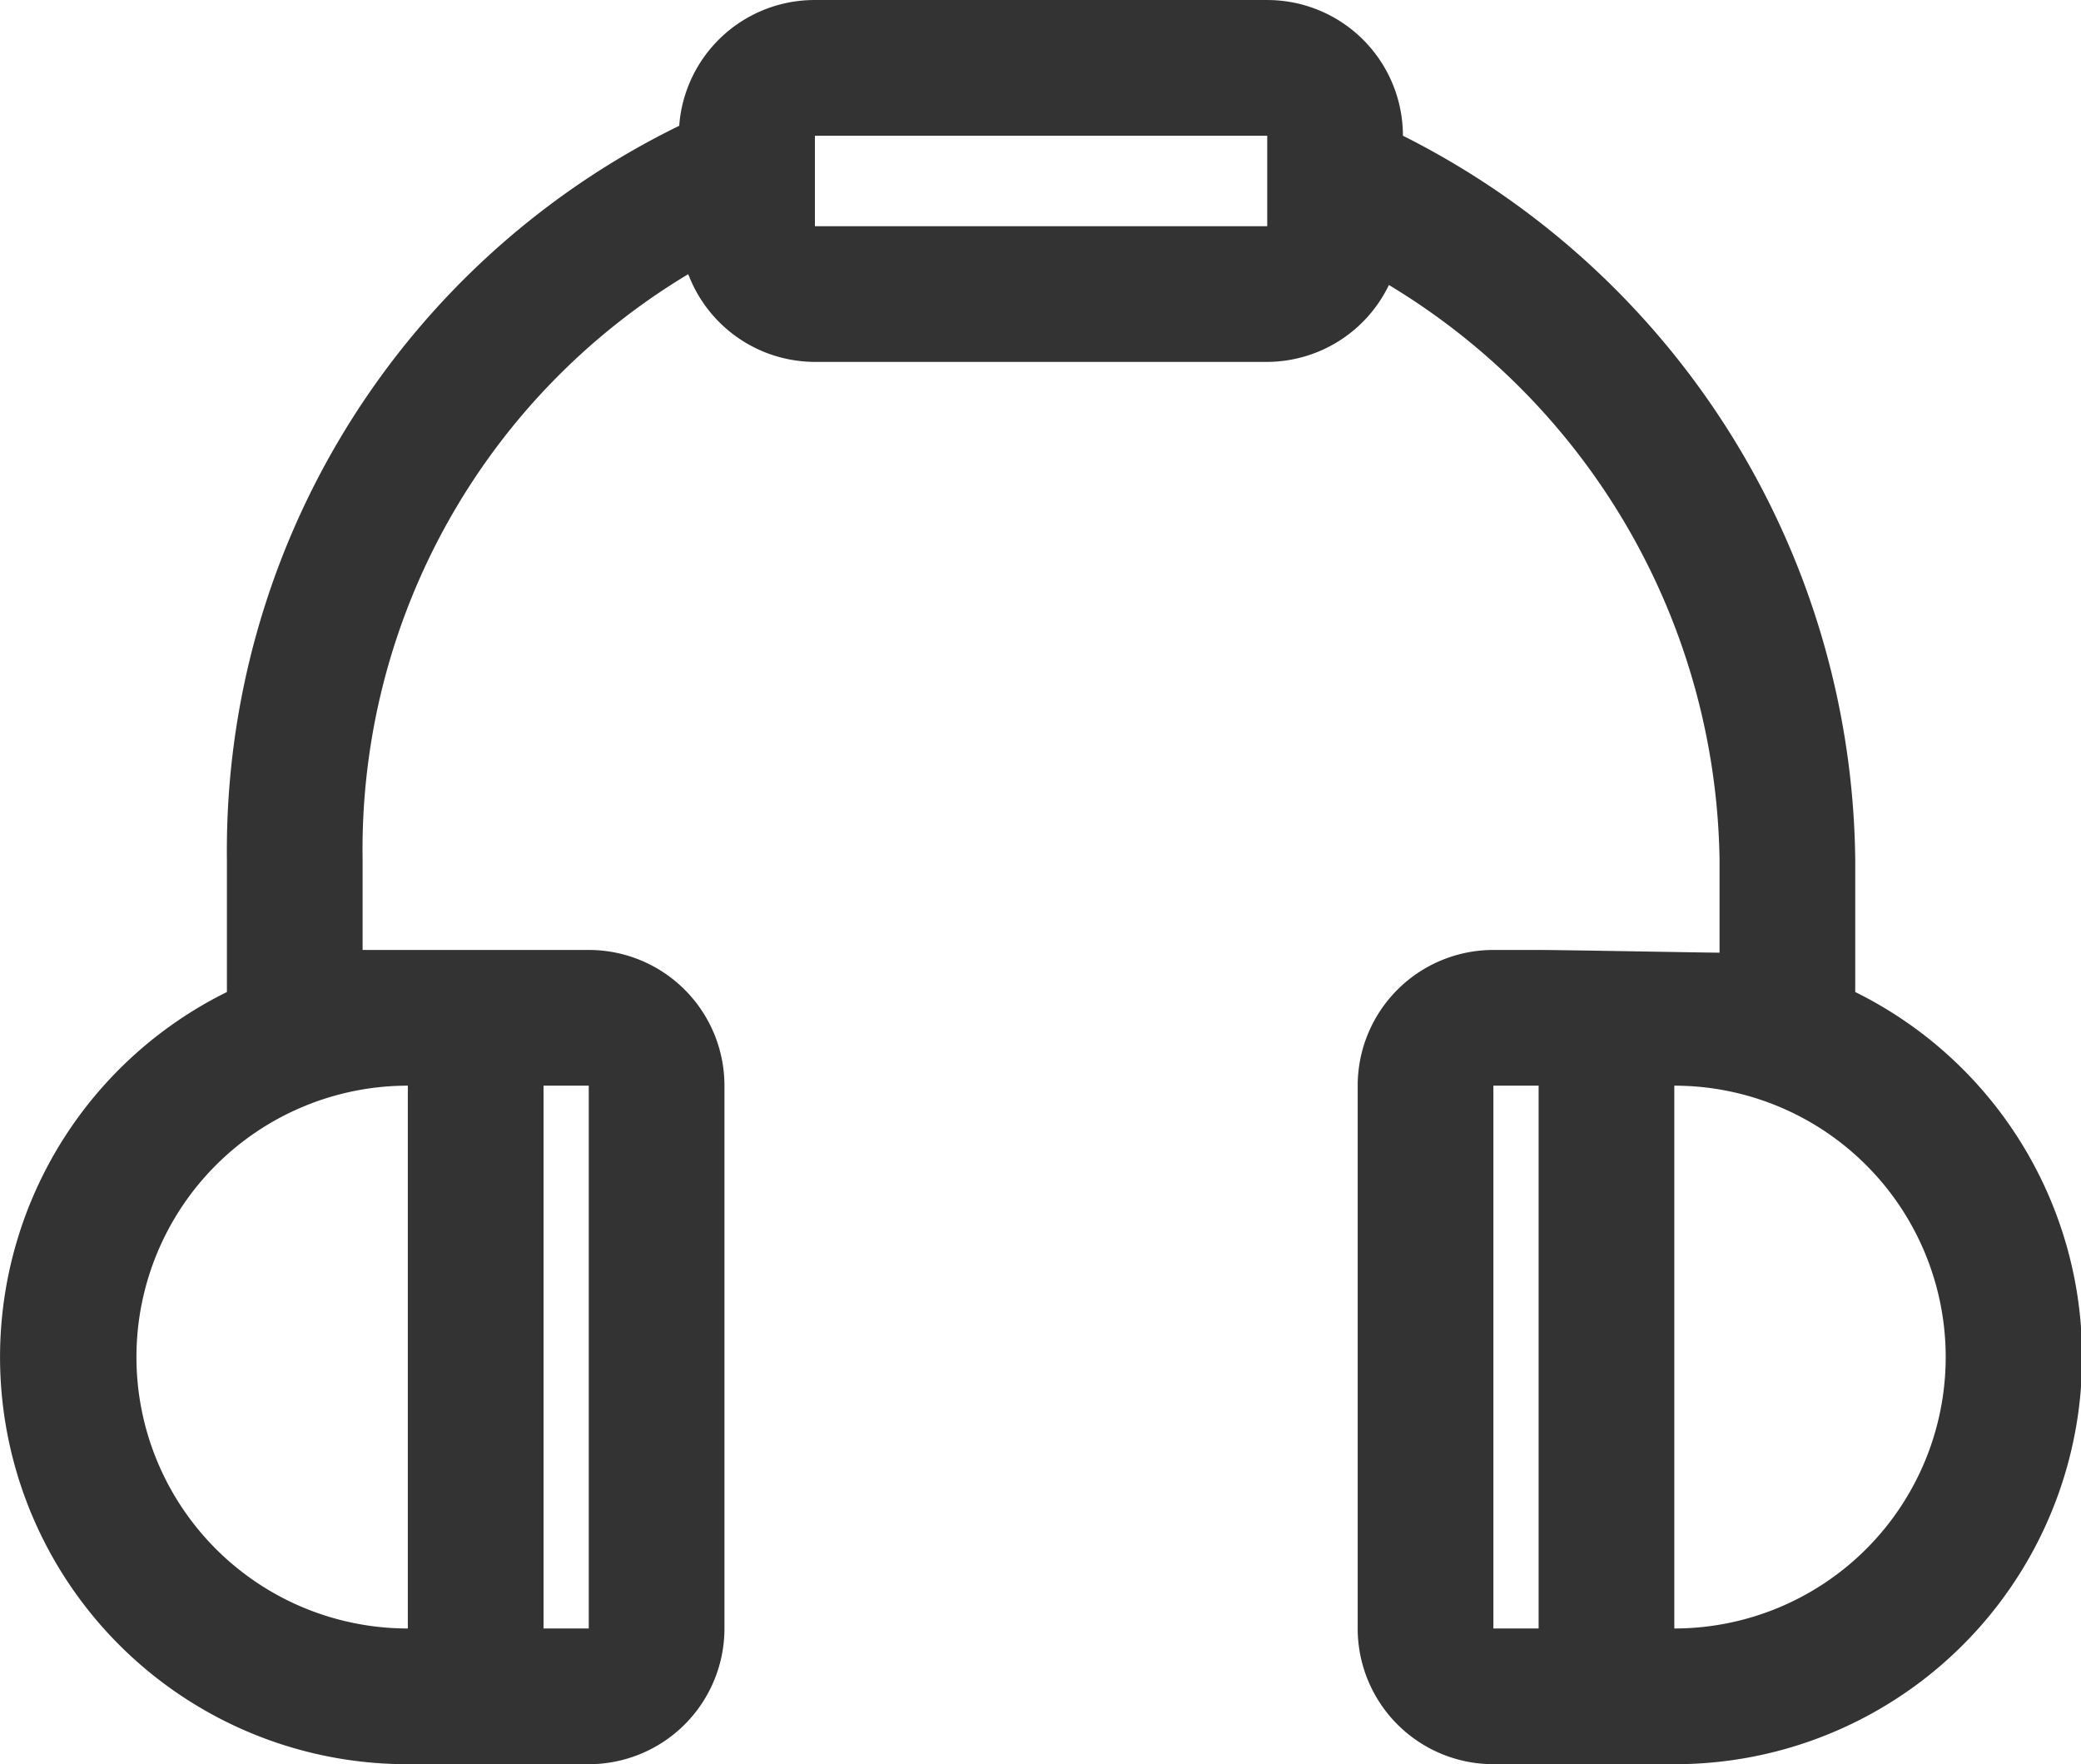 <?xml version="1.0" standalone="no"?><!DOCTYPE svg PUBLIC "-//W3C//DTD SVG 1.1//EN" "http://www.w3.org/Graphics/SVG/1.1/DTD/svg11.dtd"><svg class="icon" width="200px" height="169.54px" viewBox="0 0 1208 1024" version="1.1" xmlns="http://www.w3.org/2000/svg"><path fill="#333333" d="M1076.947 575.803V498.872A476.028 476.028 0 0 0 814.383 78.769a78.769 78.769 0 0 0-78.769-78.769H473.05a78.769 78.769 0 0 0-78.769 72.993A468.152 468.152 0 0 0 131.717 498.872v76.931A236.308 236.308 0 0 0 236.742 1024h105.026a78.769 78.769 0 0 0 78.769-78.769V630.154a78.769 78.769 0 0 0-78.769-78.769H210.486v-52.513a389.382 389.382 0 0 1 189.046-339.758A78.769 78.769 0 0 0 473.05 210.051h262.564a78.769 78.769 0 0 0 70.63-44.636A396.209 396.209 0 0 1 998.178 498.872v54.088c-8.665 0-90.585-1.575-105.026-1.575h-26.256a78.769 78.769 0 0 0-78.769 78.769v315.077a78.769 78.769 0 0 0 78.769 78.769h105.026a236.308 236.308 0 0 0 105.026-448.197zM315.512 630.154h26.256v315.077h-26.256z m-78.769 0v315.077a157.538 157.538 0 0 1 0-315.077zM735.614 131.282H473.05V78.769h262.564z m157.538 813.948h-26.256V630.154h26.256z m78.769 0V630.154a157.538 157.538 0 0 1 0 315.077z" /></svg>